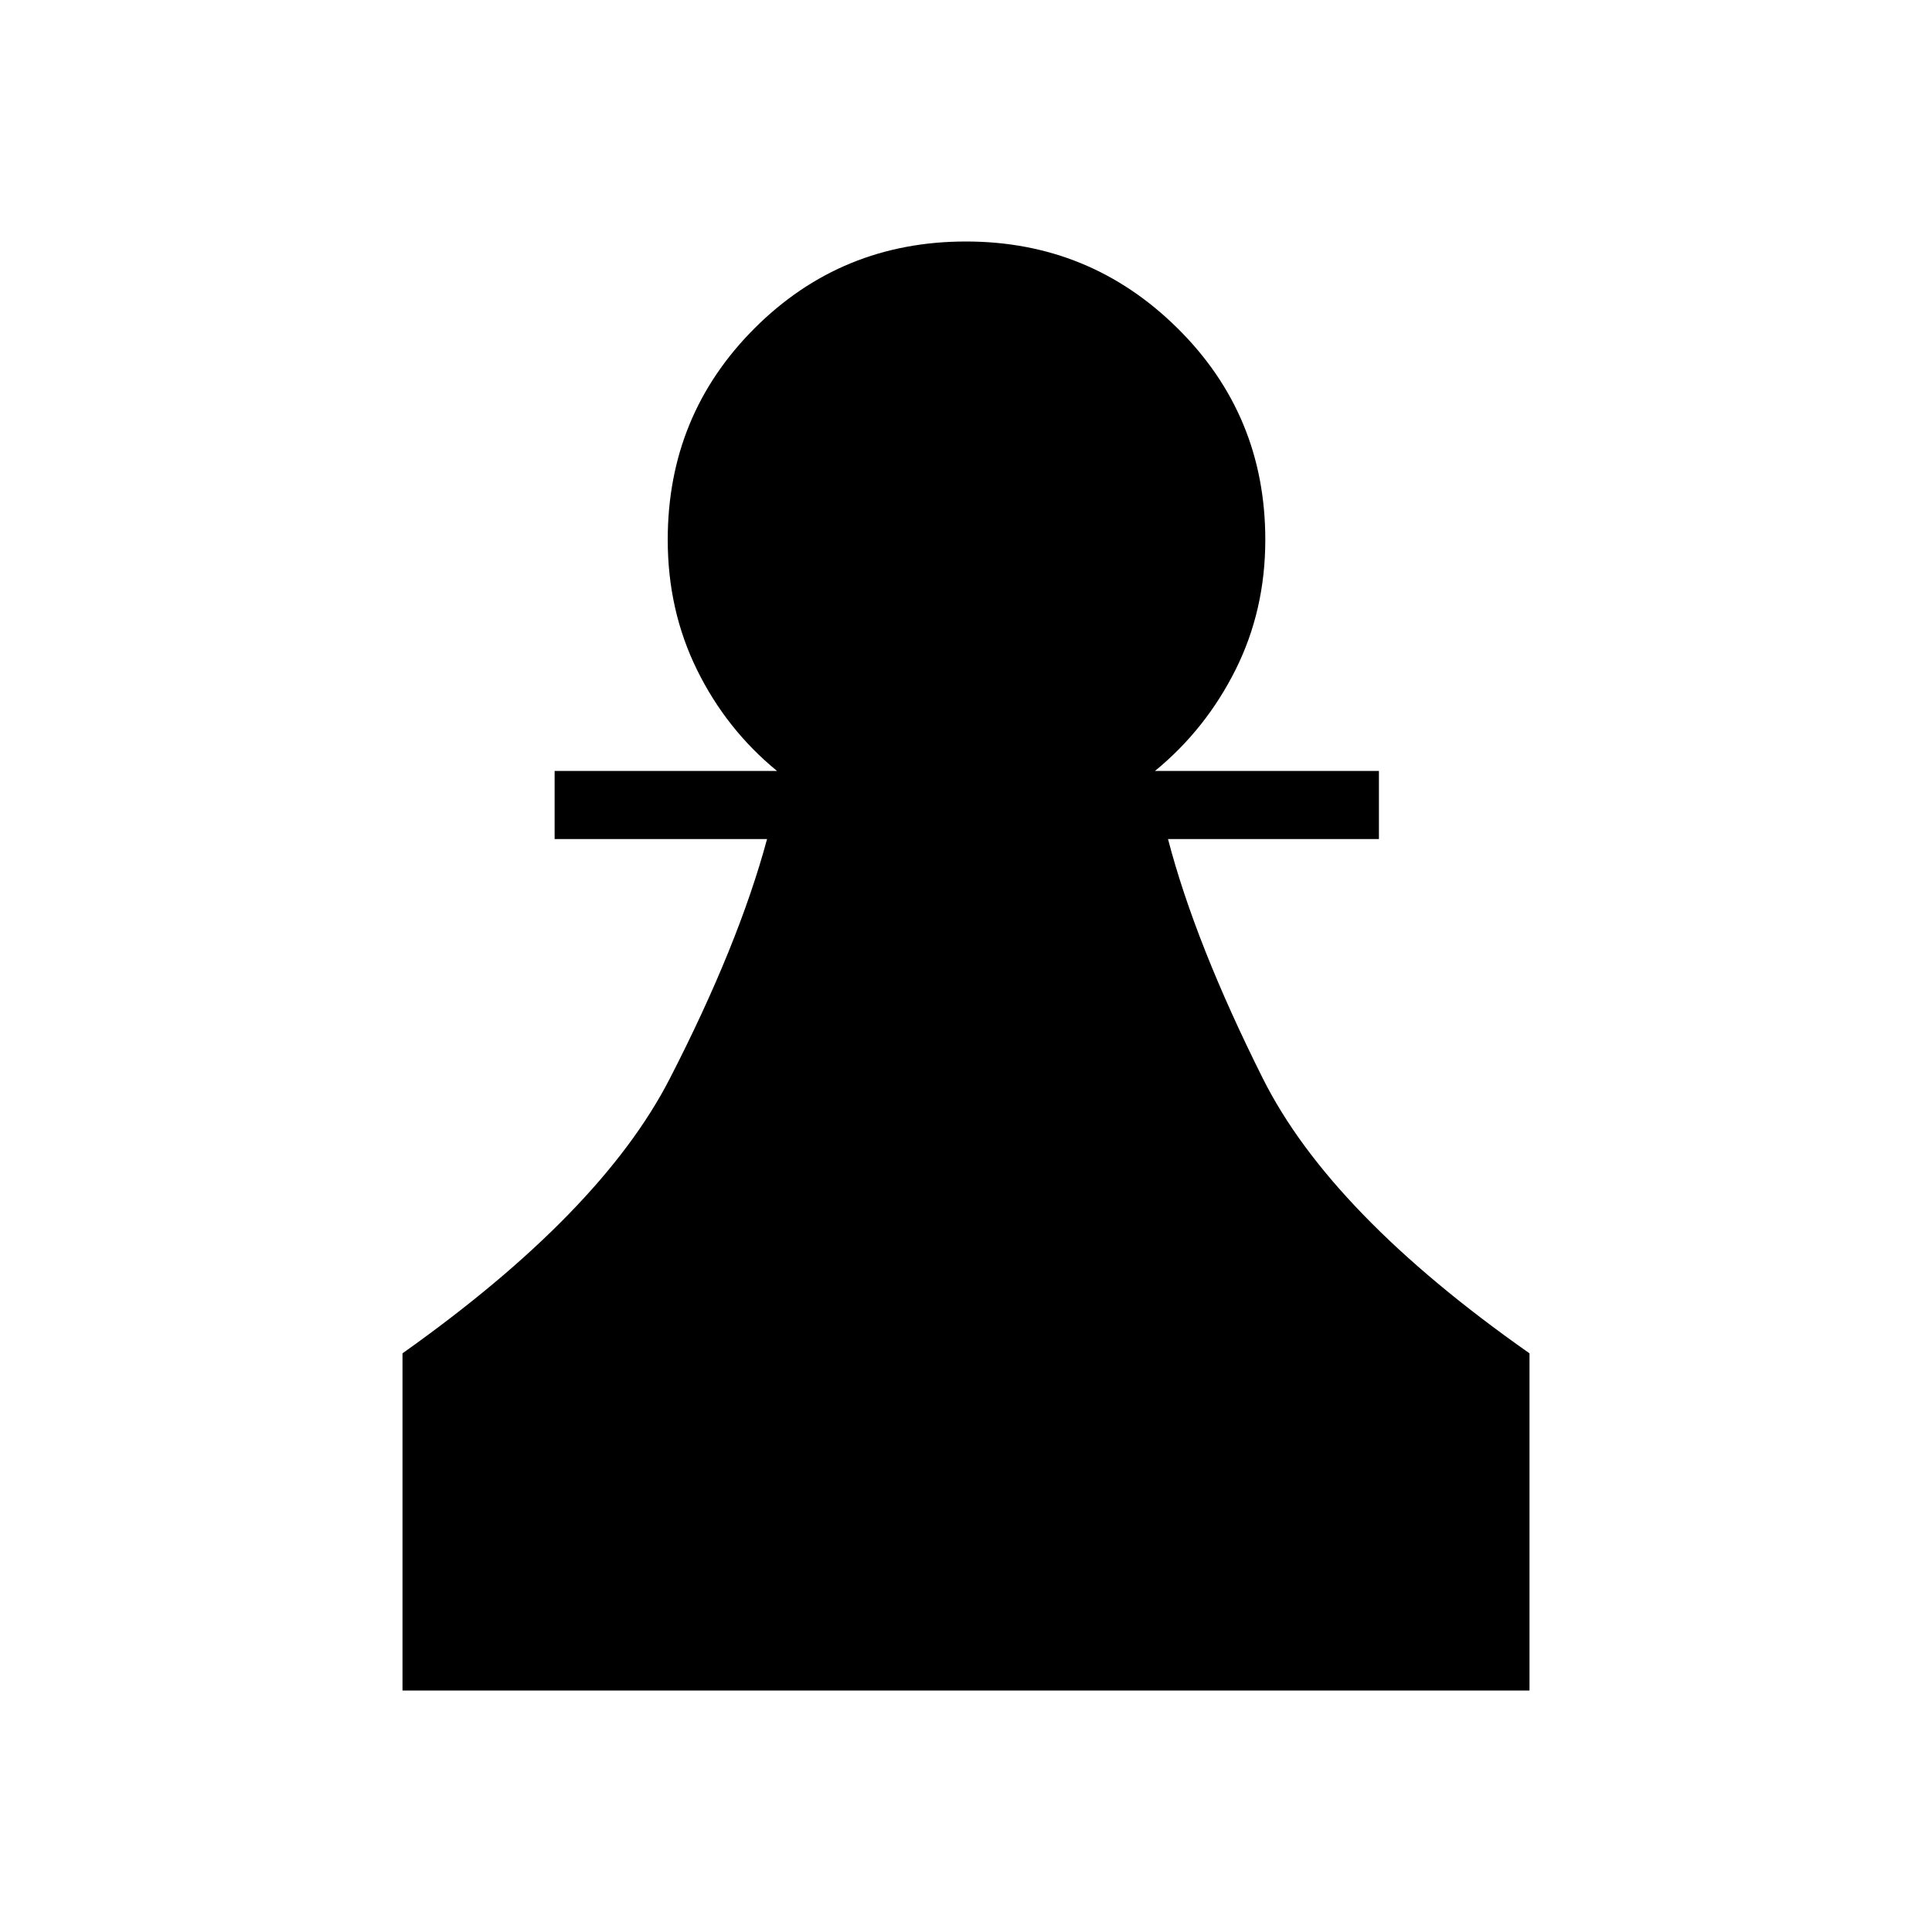 <svg xmlns="http://www.w3.org/2000/svg" height="40" viewBox="0 -960 960 960" width="40"><path d="M200-120v-167.54q98.51-69.84 132.72-136.32 34.2-66.48 48.43-119.22H275.59v-33.84H386.1q-25.18-20.62-39.74-50.21-14.57-29.59-14.57-64.66 0-61.95 43.14-105.08Q418.06-840 480-840q61.55 0 105.13 43.13 43.59 43.13 43.59 105.08 0 35.07-14.82 64.66-14.82 29.59-40 50.21h111.28v33.84h-104.8q13.47 51.75 47.13 118.98Q661.18-356.87 760-287.54V-120H200Z"/></svg>